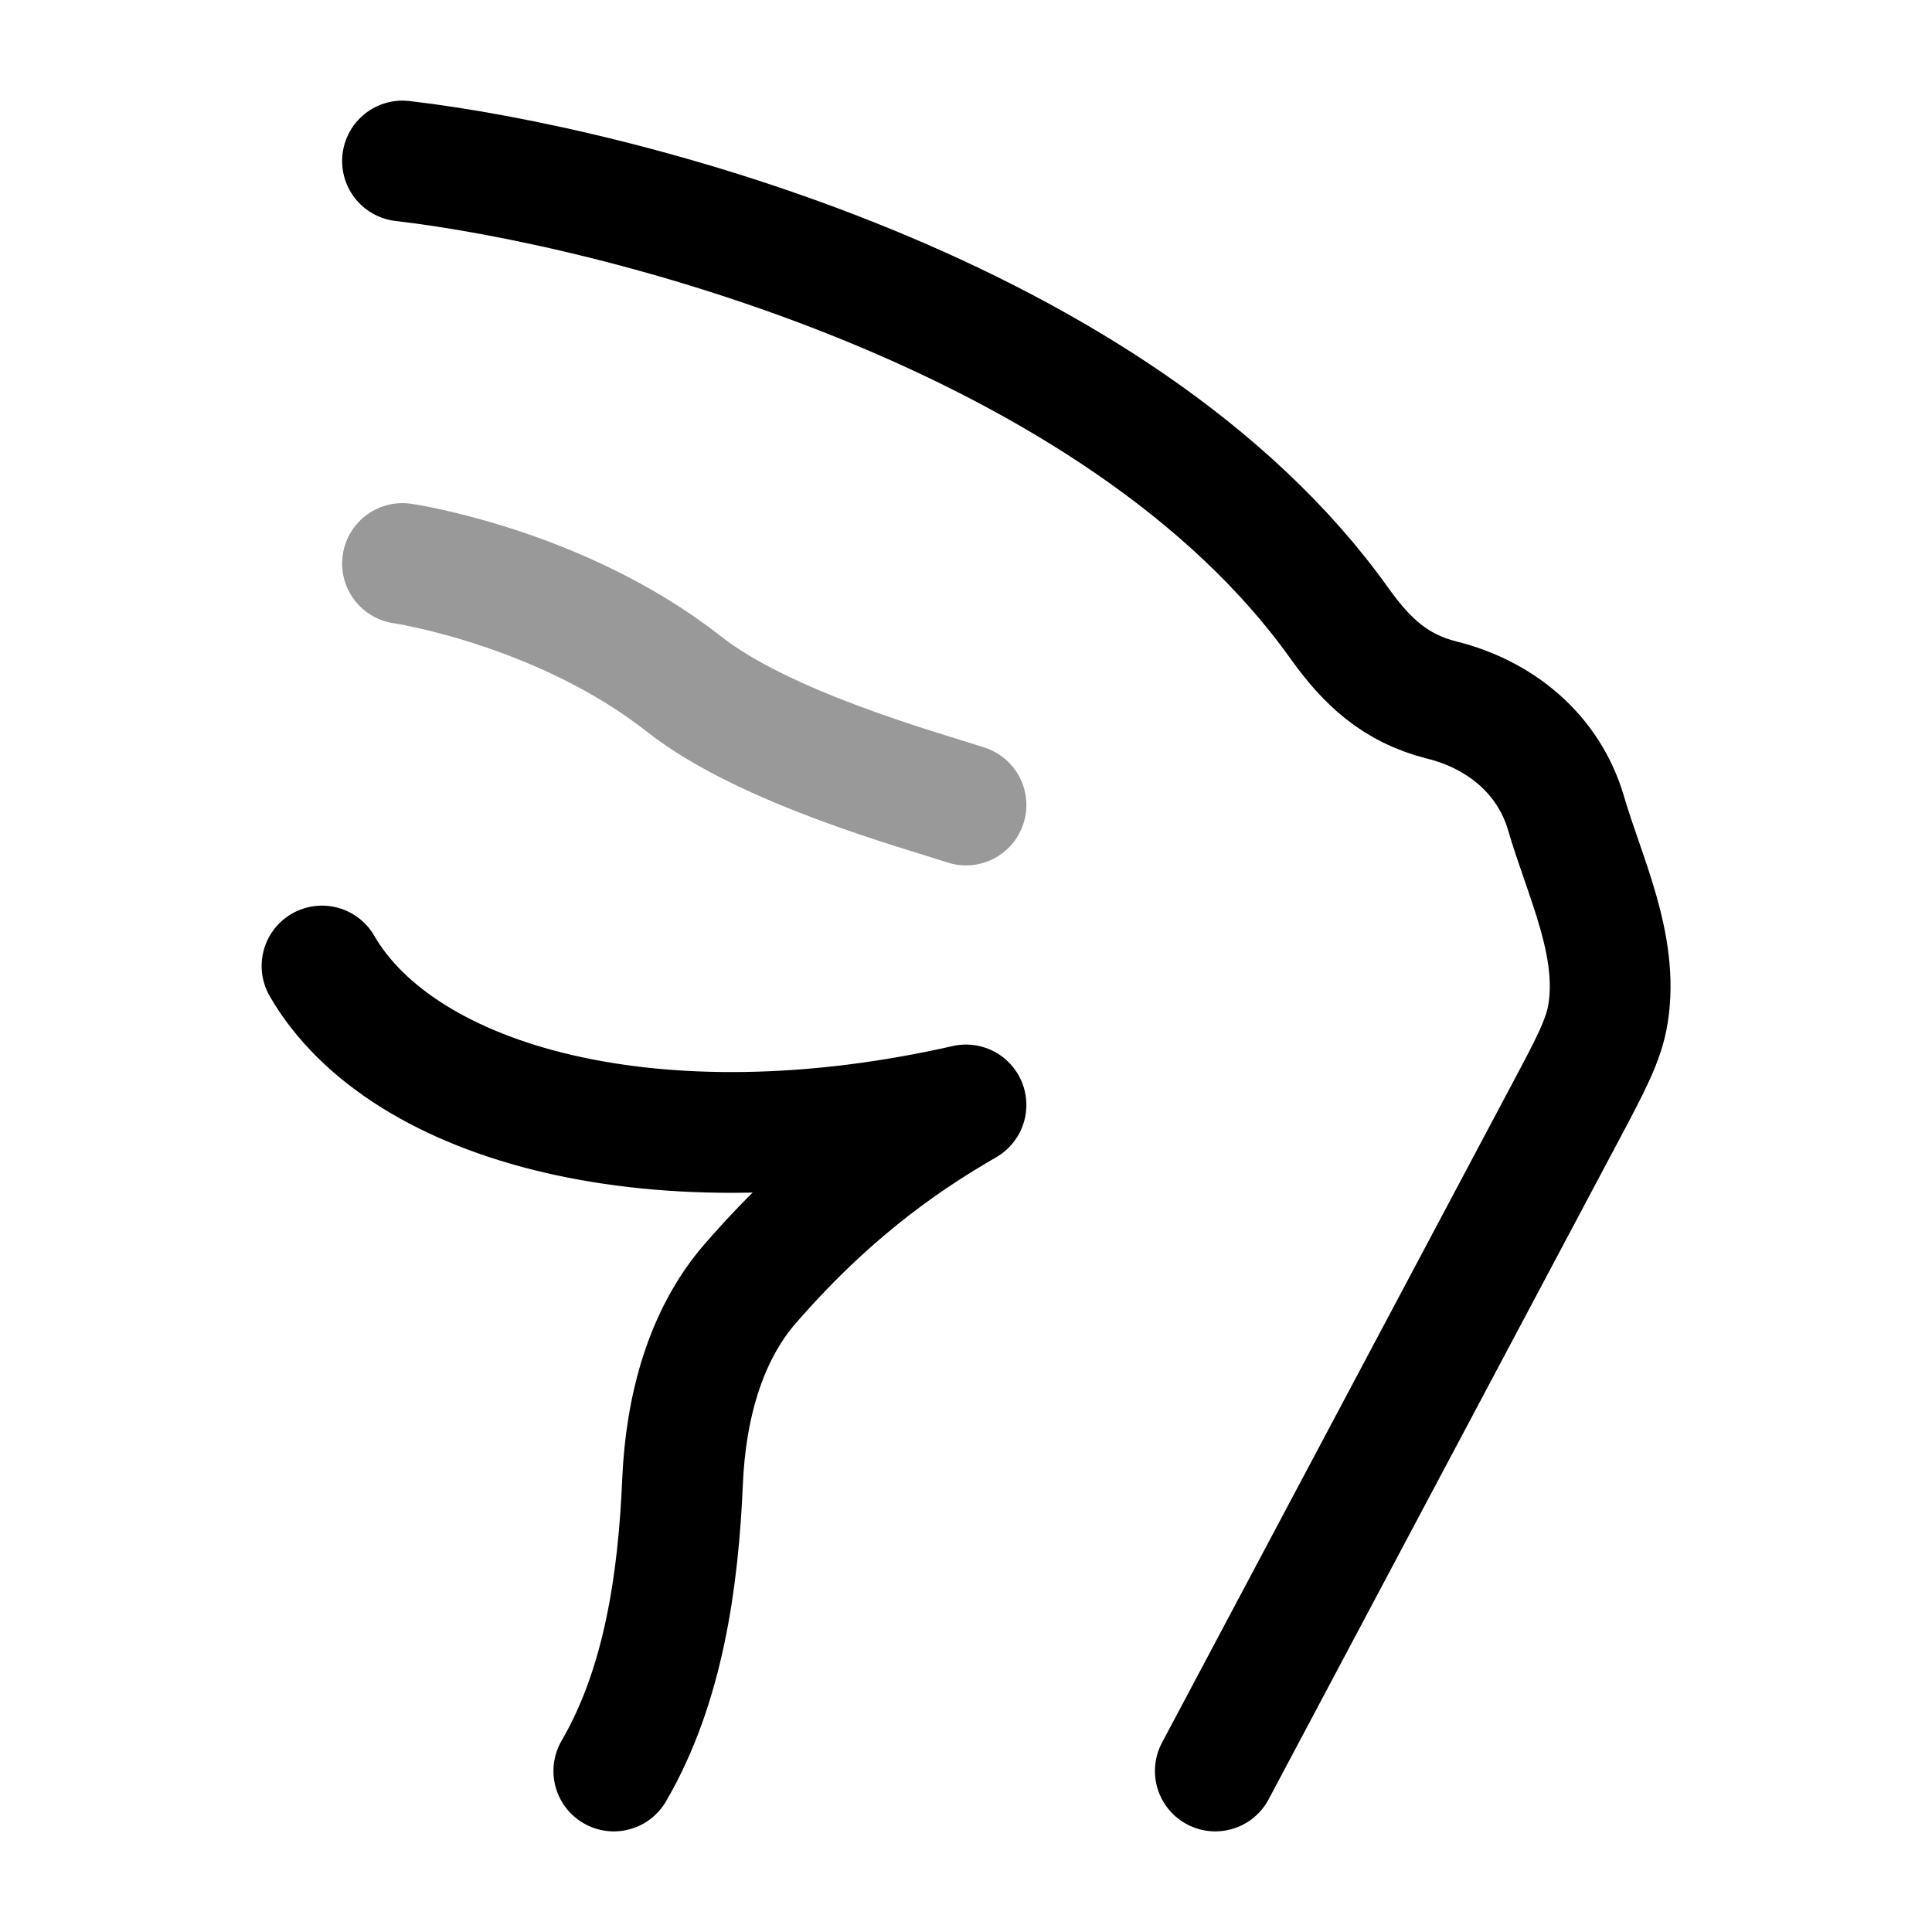 <svg width="24" height="24" viewBox="0 0 24 24" fill="none" xmlns="http://www.w3.org/2000/svg">
<path d="M5 2C7.691 2.314 13.898 3.896 16.641 7.746C16.977 8.216 17.33 8.55 17.91 8.696C18.634 8.876 19.234 9.362 19.452 10.096C19.684 10.894 20.112 11.736 19.976 12.59C19.924 12.917 19.764 13.218 19.444 13.82L15.097 22" stroke="currentColor" stroke-width="1.5" stroke-linecap="round" stroke-linejoin="round"/>
<path d="M4 12C5 13.726 8.164 14.596 12 13.726C11.414 14.068 10.413 14.684 9.315 15.951C8.756 16.597 8.518 17.495 8.479 18.403C8.427 19.615 8.247 20.934 7.625 22" stroke="currentColor" stroke-width="1.5" stroke-linecap="round" stroke-linejoin="round"/>
<path opacity="0.4" d="M5 7C5 7 6.959 7.289 8.5 8.5C9.5 9.286 11.417 9.81 12 10" stroke="currentColor" stroke-width="1.5" stroke-linecap="round" stroke-linejoin="round"/>
</svg>
